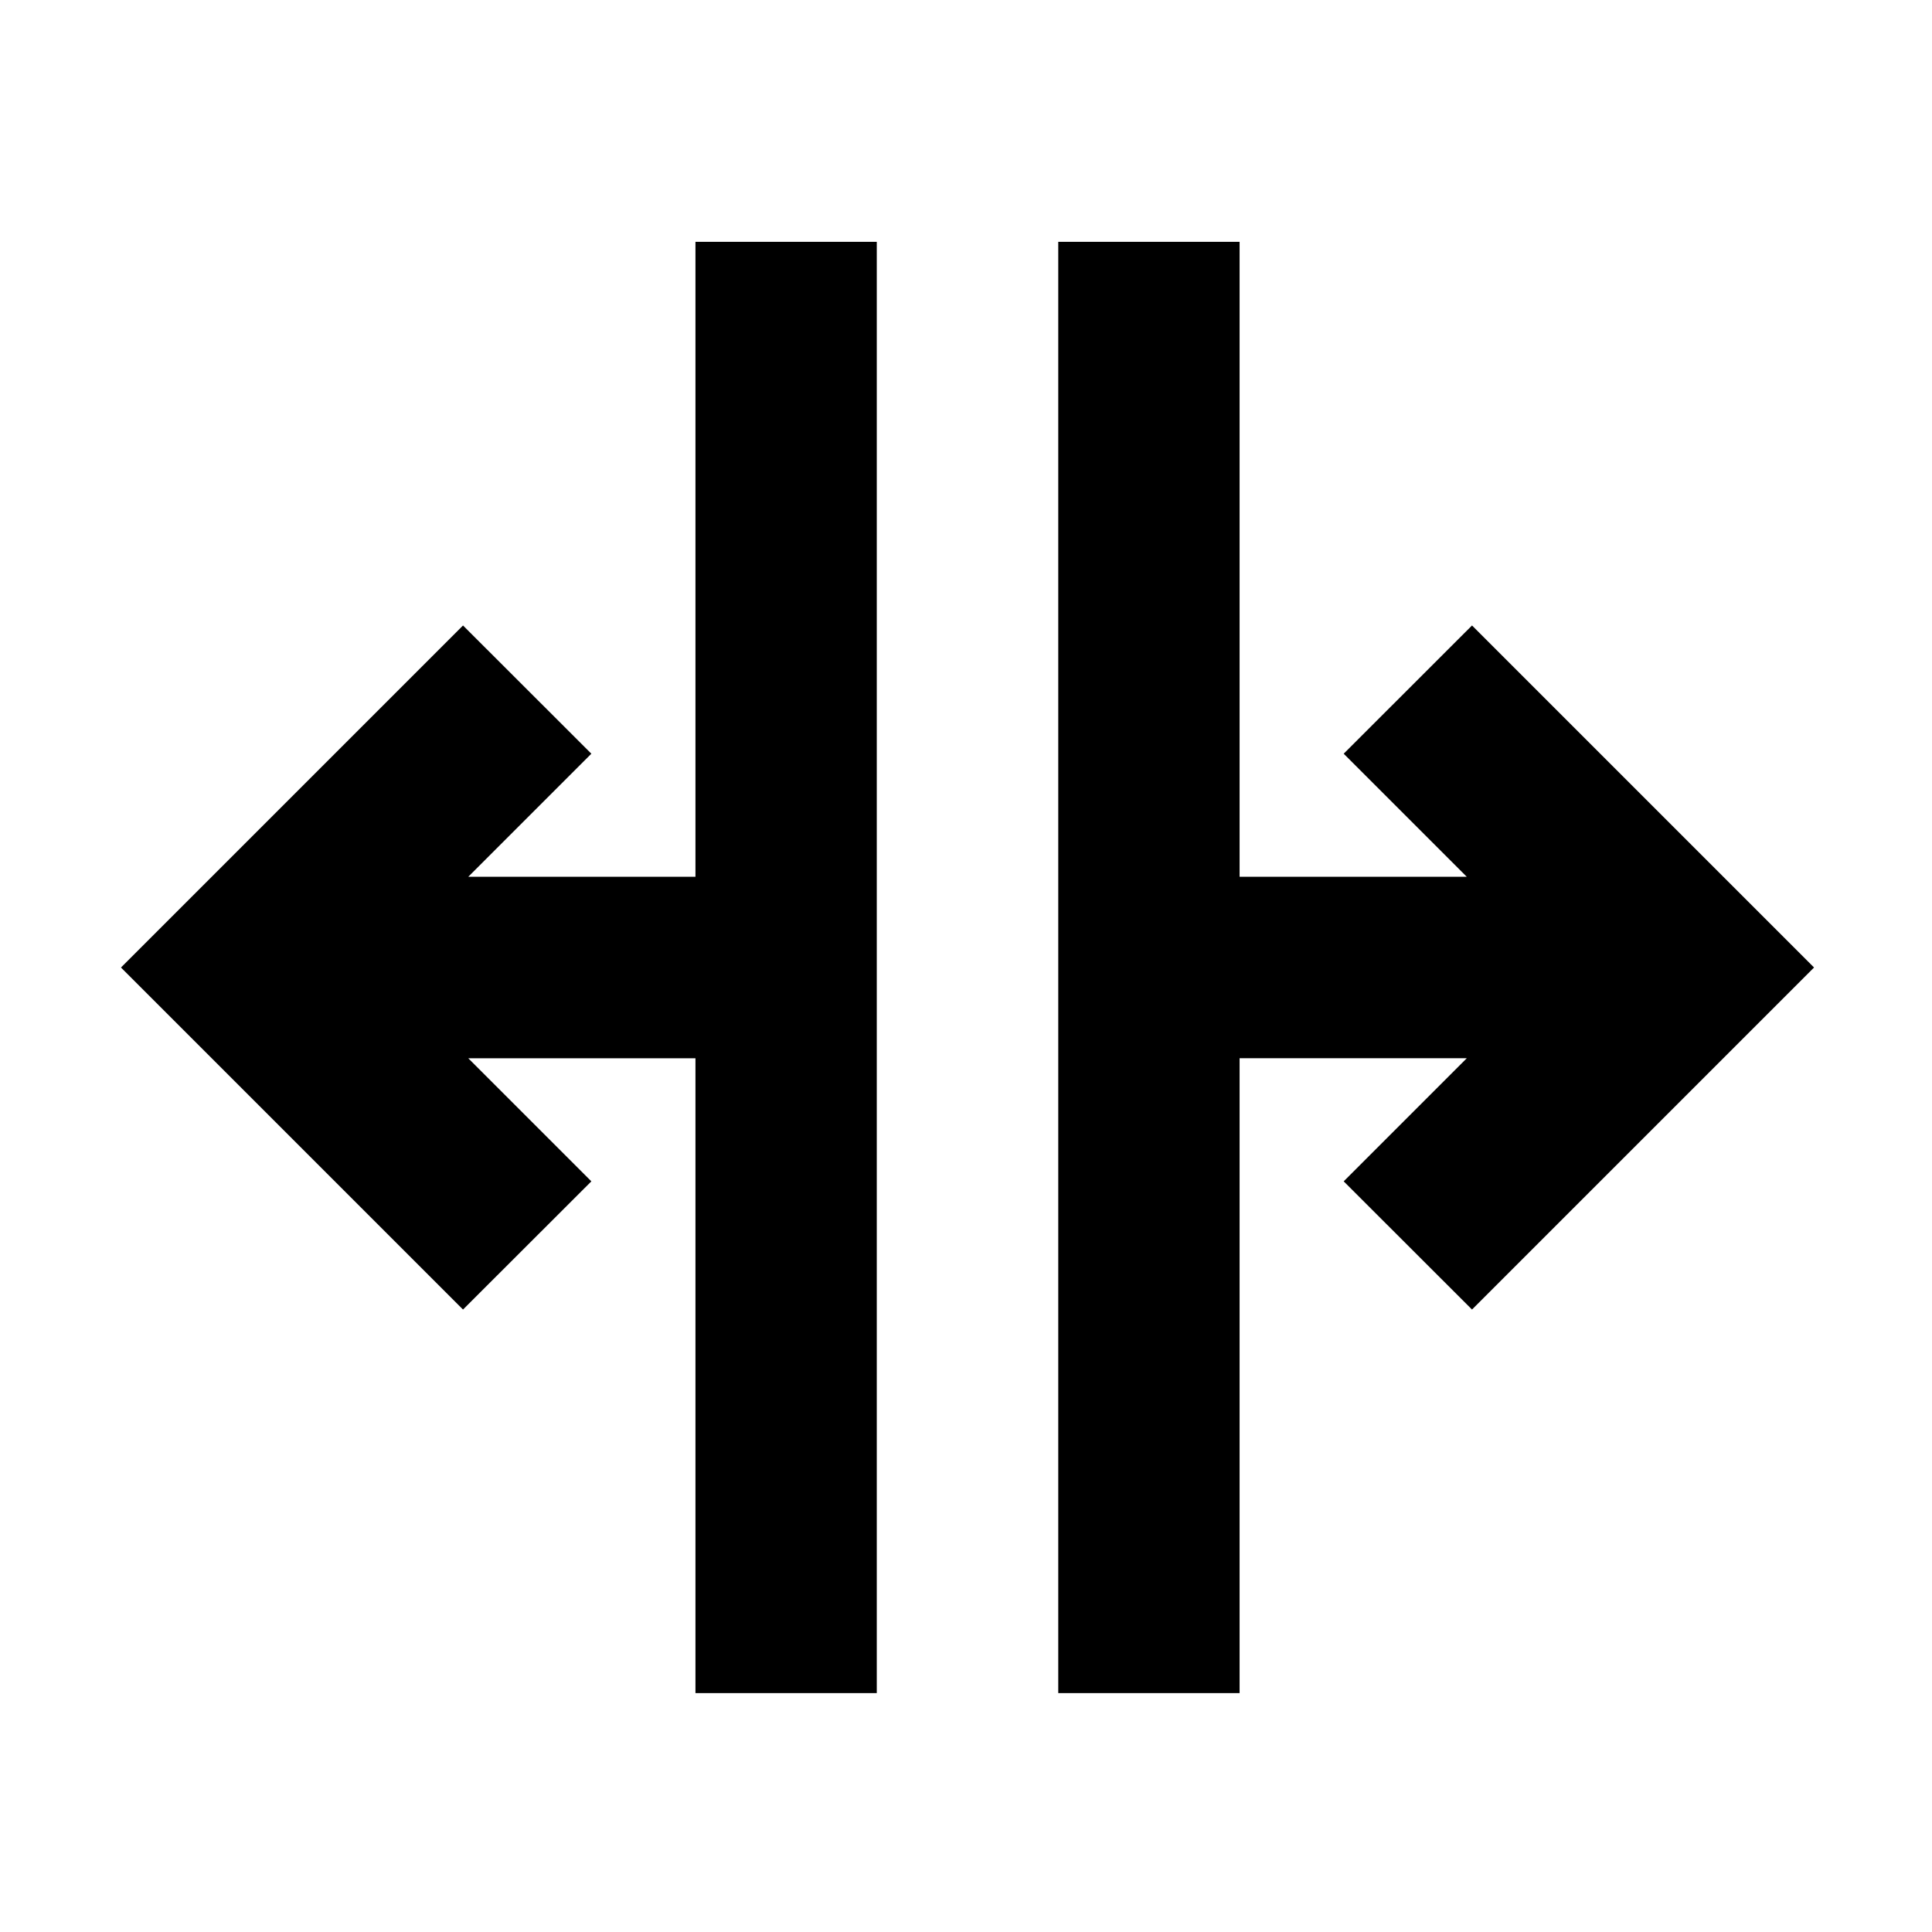<svg width="128" height="128" version="1.1" viewBox="0 0 33.867 33.867" xmlns="http://www.w3.org/2000/svg">
 <path transform="scale(.265)" d="m46.004 15.996v42.002h-15.029l8.143-8.141-8.49-8.482-22.625 22.625 22.625 22.625 8.49-8.48-8.143-8.143h15.029v41.994h11.994v-96h-11.994zm23.998 0v96h11.996v-41.994h15.027l-8.141 8.143 8.488 8.48 22.625-22.625-22.625-22.625-8.488 8.482 8.141 8.141h-15.027v-42.002h-11.996z" style="color-rendering:auto;color:#000000;dominant-baseline:auto;font-feature-settings:normal;font-variant-alternates:normal;font-variant-caps:normal;font-variant-ligatures:normal;font-variant-numeric:normal;font-variant-position:normal;image-rendering:auto;isolation:auto;mix-blend-mode:normal;shape-padding:0;shape-rendering:auto;solid-color:#000000;text-decoration-color:#000000;text-decoration-line:none;text-decoration-style:solid;text-indent:0;text-orientation:mixed;text-transform:none;white-space:normal"/>
</svg>
